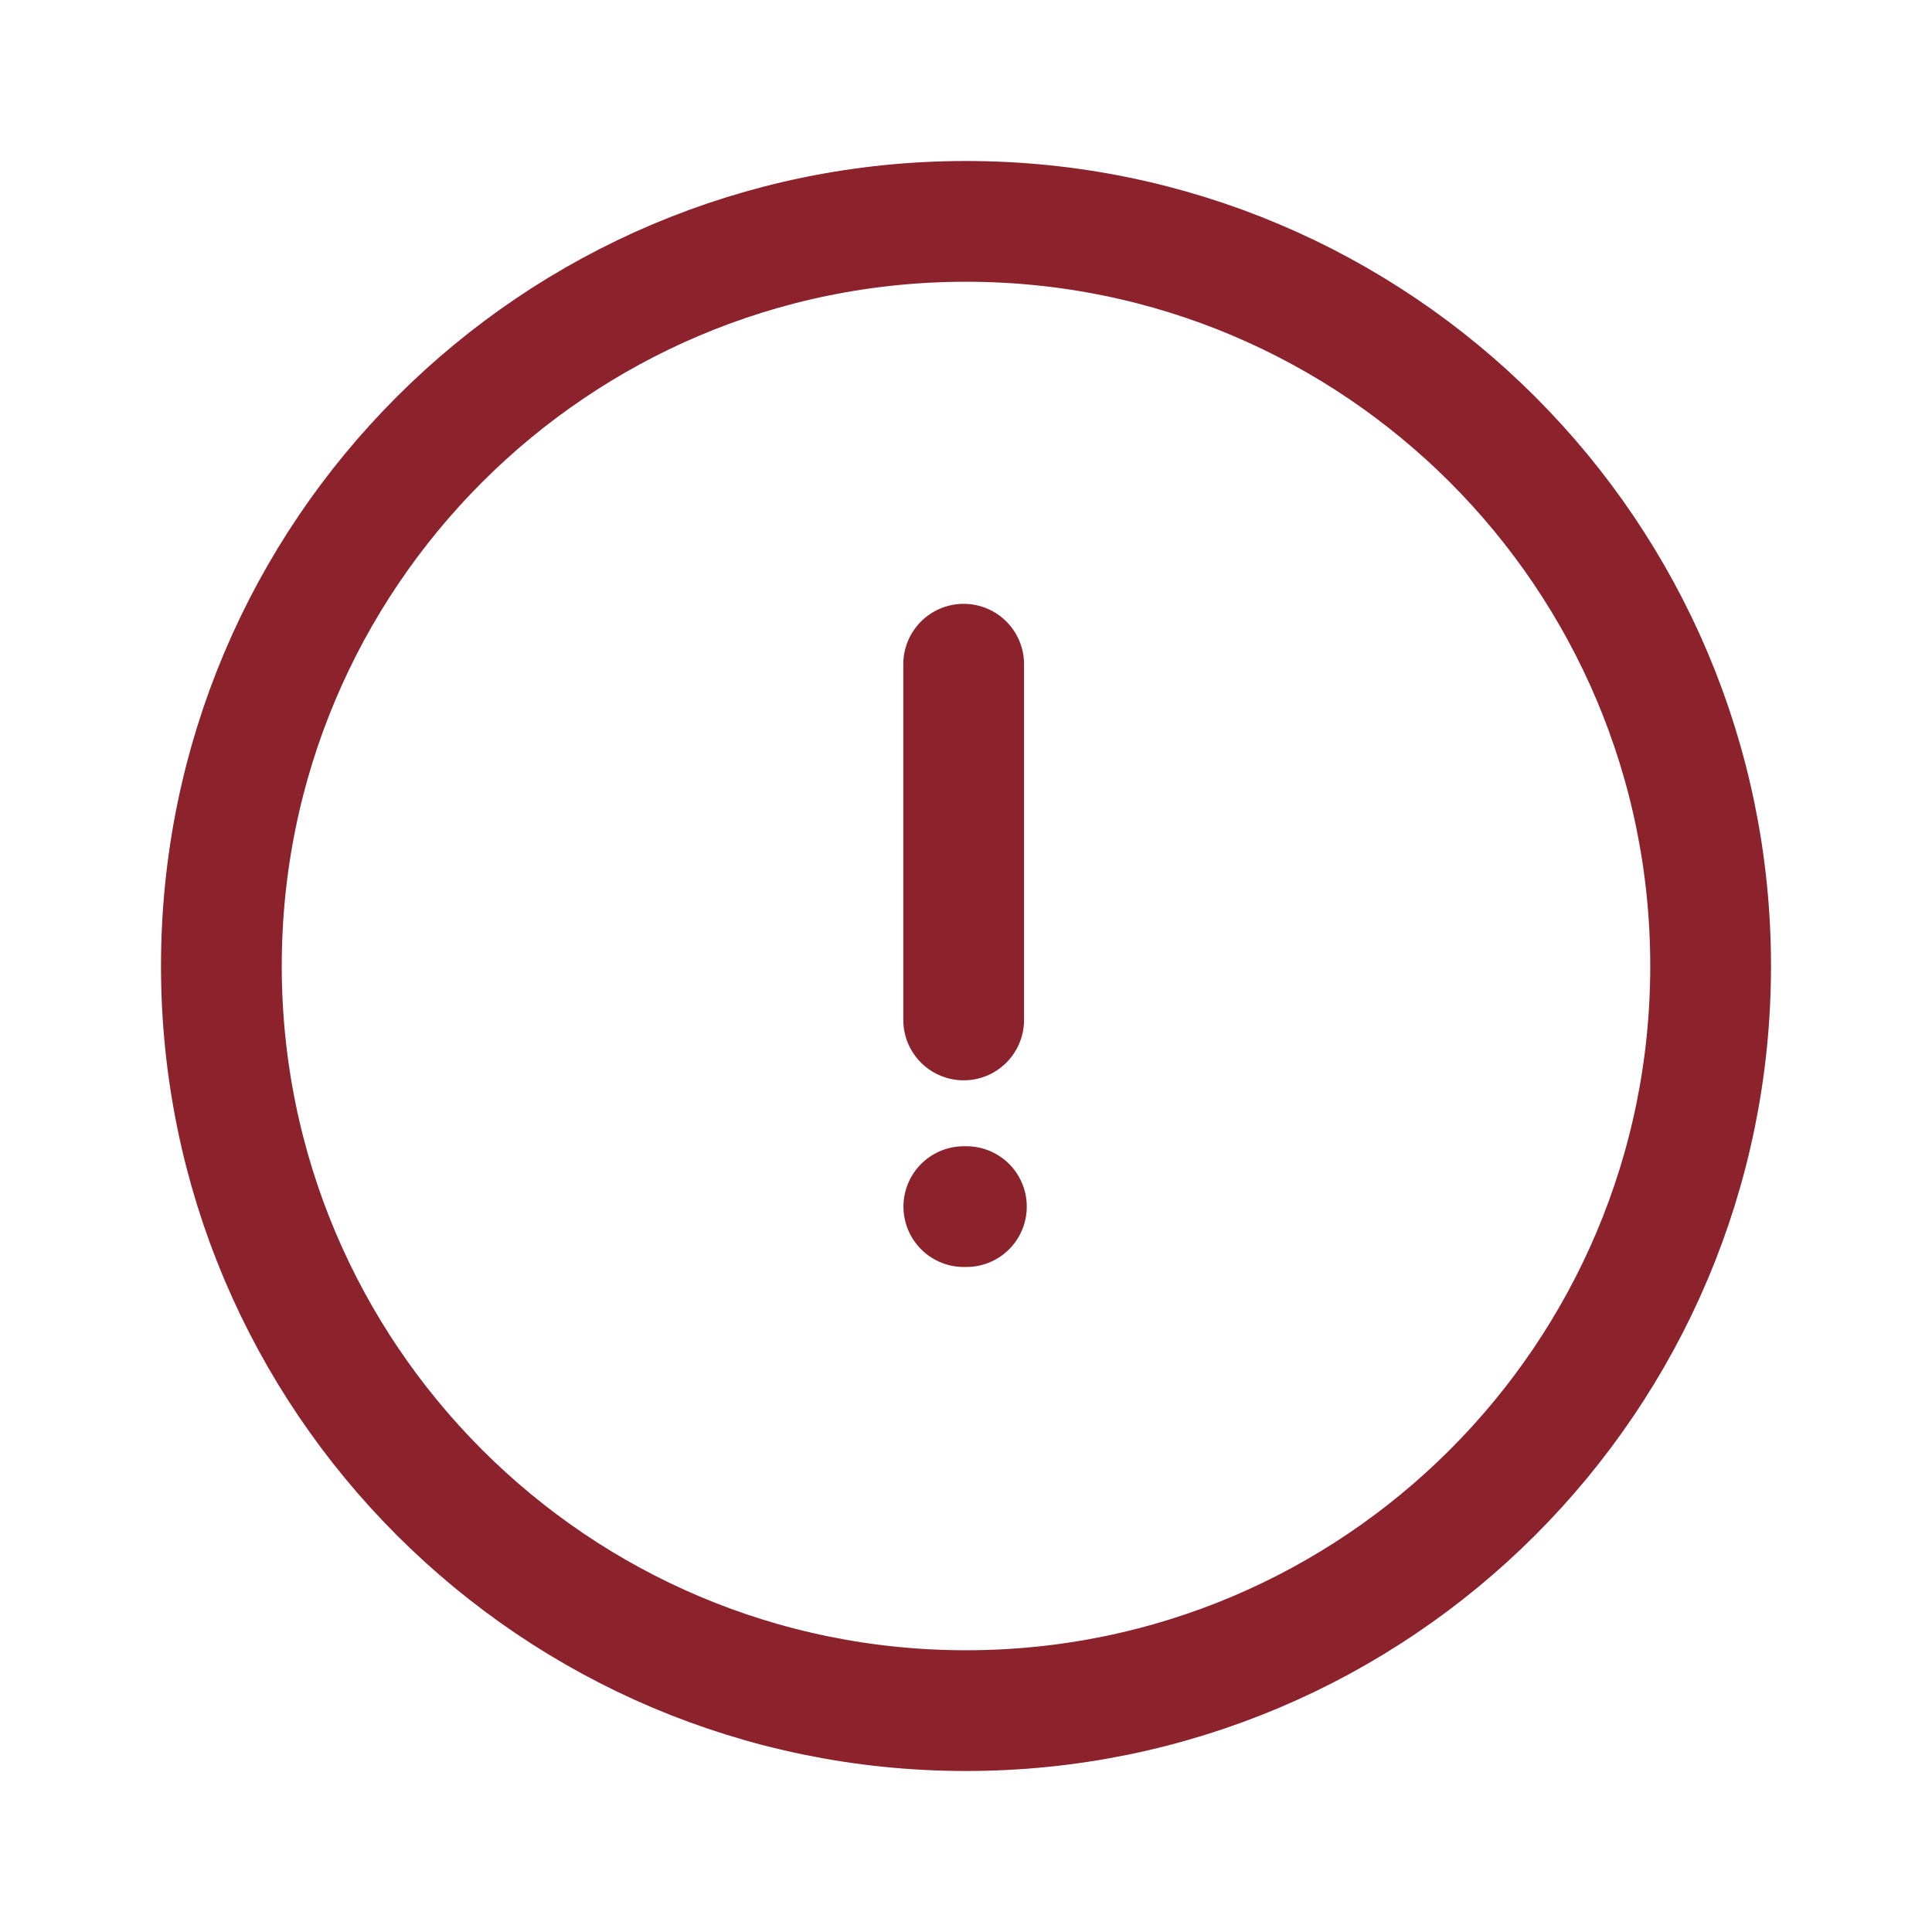 <?xml version="1.0" encoding="utf-8"?>
<svg width="24" height="24" viewBox="0 0 24 24" fill="none" xmlns="http://www.w3.org/2000/svg">
  <path fill-rule="evenodd" clip-rule="evenodd" d="M12 21.25C6.891 21.25 2.75 17.108 2.75 12C2.75 6.892 6.891 2.75 12 2.75C17.108 2.75 21.25 6.892 21.25 12C21.25 17.108 17.108 21.25 12 21.25Z" stroke="#8c232c" stroke-width="1.5" stroke-linecap="round" stroke-linejoin="round"/>
  <path d="M 11.971 12.67 L 11.971 8.251" stroke="#8c232c" stroke-width="1.5" stroke-linecap="round" stroke-linejoin="round"/>
  <path d="M 12.005 14.989 L 11.973 14.989" stroke="#8c232c" stroke-width="1.5" stroke-linecap="round" stroke-linejoin="round" style="" transform="matrix(-1, 0, 0, -1, 23.978, 29.978)"/>
</svg>
